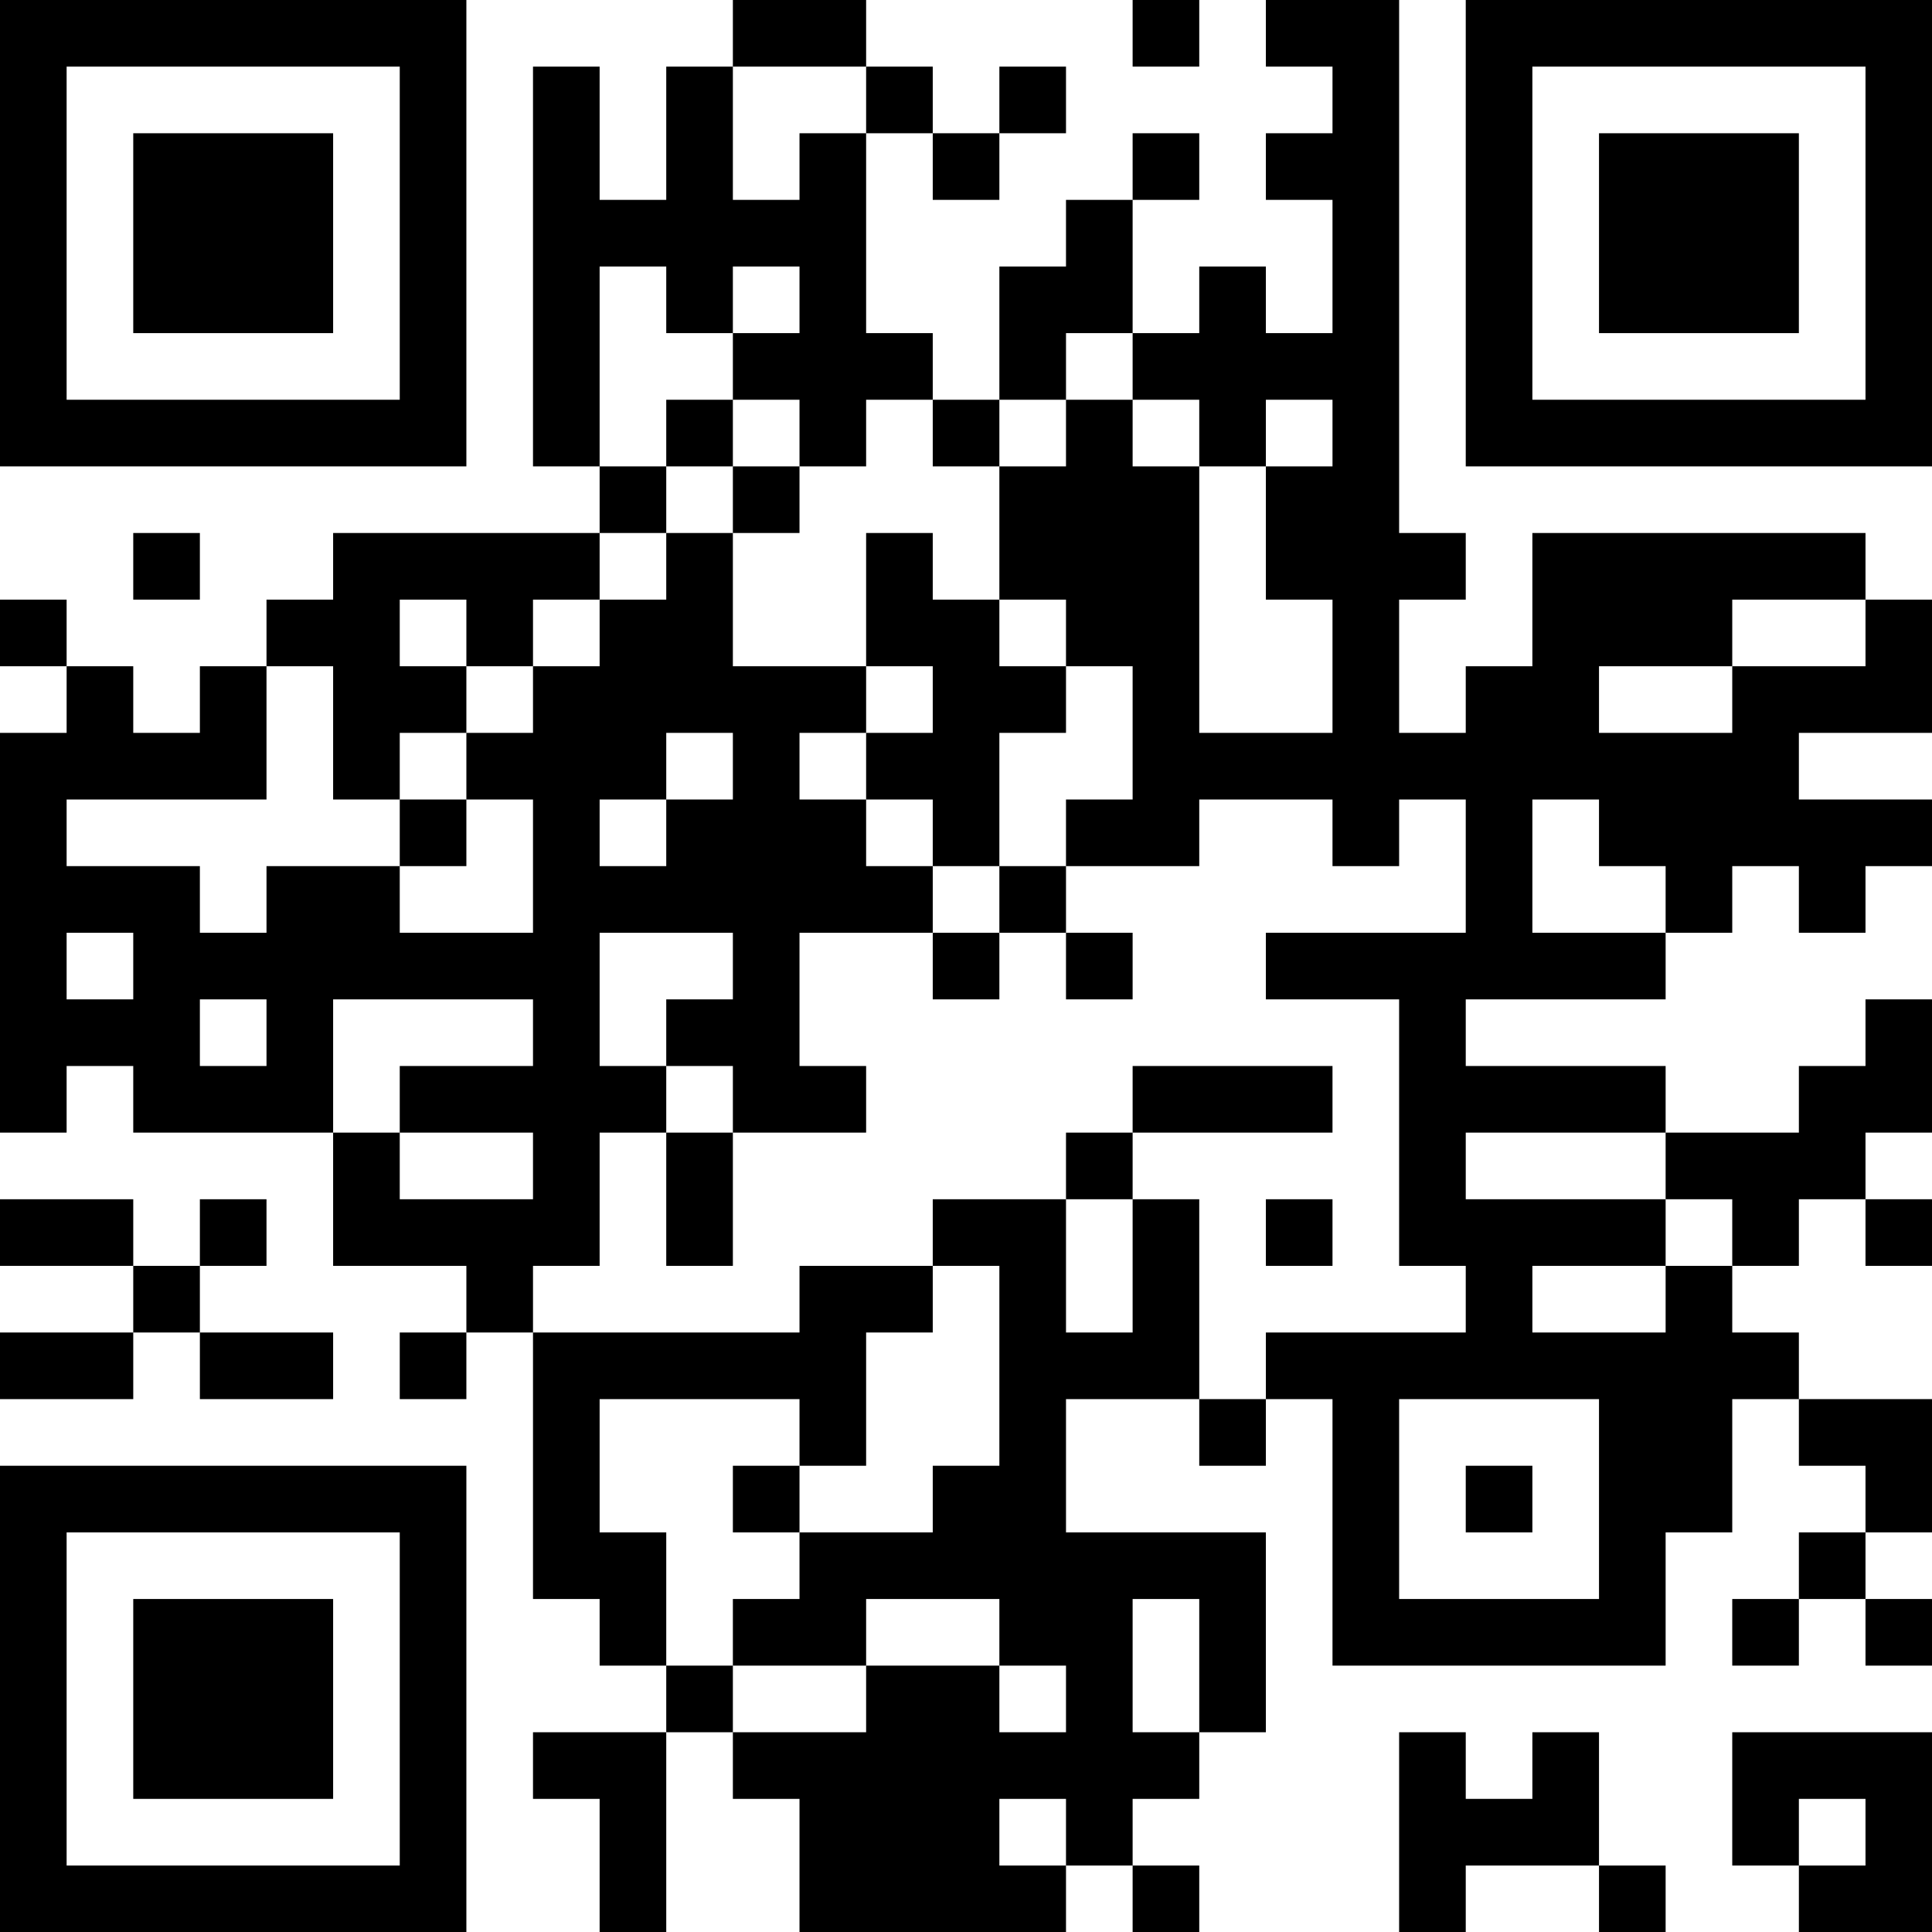 <?xml version="1.0" encoding="UTF-8"?>
<svg xmlns="http://www.w3.org/2000/svg" version="1.1" width="200" height="200" viewBox="0 0 200 200"><rect x="0" y="0" width="200" height="200" fill="#ffffff"/><g transform="scale(6.897)"><g transform="translate(0,0)"><path fill-rule="evenodd" d="M11 0L11 1L10 1L10 3L9 3L9 1L8 1L8 7L9 7L9 8L5 8L5 9L4 9L4 10L3 10L3 11L2 11L2 10L1 10L1 9L0 9L0 10L1 10L1 11L0 11L0 17L1 17L1 16L2 16L2 17L5 17L5 19L7 19L7 20L6 20L6 21L7 21L7 20L8 20L8 24L9 24L9 25L10 25L10 26L8 26L8 27L9 27L9 29L10 29L10 26L11 26L11 27L12 27L12 29L16 29L16 28L17 28L17 29L18 29L18 28L17 28L17 27L18 27L18 26L19 26L19 23L16 23L16 21L18 21L18 22L19 22L19 21L20 21L20 25L25 25L25 23L26 23L26 21L27 21L27 22L28 22L28 23L27 23L27 24L26 24L26 25L27 25L27 24L28 24L28 25L29 25L29 24L28 24L28 23L29 23L29 21L27 21L27 20L26 20L26 19L27 19L27 18L28 18L28 19L29 19L29 18L28 18L28 17L29 17L29 15L28 15L28 16L27 16L27 17L25 17L25 16L22 16L22 15L25 15L25 14L26 14L26 13L27 13L27 14L28 14L28 13L29 13L29 12L27 12L27 11L29 11L29 9L28 9L28 8L23 8L23 10L22 10L22 11L21 11L21 9L22 9L22 8L21 8L21 0L19 0L19 1L20 1L20 2L19 2L19 3L20 3L20 5L19 5L19 4L18 4L18 5L17 5L17 3L18 3L18 2L17 2L17 3L16 3L16 4L15 4L15 6L14 6L14 5L13 5L13 2L14 2L14 3L15 3L15 2L16 2L16 1L15 1L15 2L14 2L14 1L13 1L13 0ZM17 0L17 1L18 1L18 0ZM11 1L11 3L12 3L12 2L13 2L13 1ZM9 4L9 7L10 7L10 8L9 8L9 9L8 9L8 10L7 10L7 9L6 9L6 10L7 10L7 11L6 11L6 12L5 12L5 10L4 10L4 12L1 12L1 13L3 13L3 14L4 14L4 13L6 13L6 14L8 14L8 12L7 12L7 11L8 11L8 10L9 10L9 9L10 9L10 8L11 8L11 10L13 10L13 11L12 11L12 12L13 12L13 13L14 13L14 14L12 14L12 16L13 16L13 17L11 17L11 16L10 16L10 15L11 15L11 14L9 14L9 16L10 16L10 17L9 17L9 19L8 19L8 20L12 20L12 19L14 19L14 20L13 20L13 22L12 22L12 21L9 21L9 23L10 23L10 25L11 25L11 26L13 26L13 25L15 25L15 26L16 26L16 25L15 25L15 24L13 24L13 25L11 25L11 24L12 24L12 23L14 23L14 22L15 22L15 19L14 19L14 18L16 18L16 20L17 20L17 18L18 18L18 21L19 21L19 20L22 20L22 19L21 19L21 15L19 15L19 14L22 14L22 12L21 12L21 13L20 13L20 12L18 12L18 13L16 13L16 12L17 12L17 10L16 10L16 9L15 9L15 7L16 7L16 6L17 6L17 7L18 7L18 11L20 11L20 9L19 9L19 7L20 7L20 6L19 6L19 7L18 7L18 6L17 6L17 5L16 5L16 6L15 6L15 7L14 7L14 6L13 6L13 7L12 7L12 6L11 6L11 5L12 5L12 4L11 4L11 5L10 5L10 4ZM10 6L10 7L11 7L11 8L12 8L12 7L11 7L11 6ZM2 8L2 9L3 9L3 8ZM13 8L13 10L14 10L14 11L13 11L13 12L14 12L14 13L15 13L15 14L14 14L14 15L15 15L15 14L16 14L16 15L17 15L17 14L16 14L16 13L15 13L15 11L16 11L16 10L15 10L15 9L14 9L14 8ZM26 9L26 10L24 10L24 11L26 11L26 10L28 10L28 9ZM10 11L10 12L9 12L9 13L10 13L10 12L11 12L11 11ZM6 12L6 13L7 13L7 12ZM23 12L23 14L25 14L25 13L24 13L24 12ZM1 14L1 15L2 15L2 14ZM3 15L3 16L4 16L4 15ZM5 15L5 17L6 17L6 18L8 18L8 17L6 17L6 16L8 16L8 15ZM17 16L17 17L16 17L16 18L17 18L17 17L20 17L20 16ZM10 17L10 19L11 19L11 17ZM22 17L22 18L25 18L25 19L23 19L23 20L25 20L25 19L26 19L26 18L25 18L25 17ZM0 18L0 19L2 19L2 20L0 20L0 21L2 21L2 20L3 20L3 21L5 21L5 20L3 20L3 19L4 19L4 18L3 18L3 19L2 19L2 18ZM19 18L19 19L20 19L20 18ZM21 21L21 24L24 24L24 21ZM11 22L11 23L12 23L12 22ZM22 22L22 23L23 23L23 22ZM17 24L17 26L18 26L18 24ZM21 26L21 29L22 29L22 28L24 28L24 29L25 29L25 28L24 28L24 26L23 26L23 27L22 27L22 26ZM26 26L26 28L27 28L27 29L29 29L29 26ZM15 27L15 28L16 28L16 27ZM27 27L27 28L28 28L28 27ZM0 0L0 7L7 7L7 0ZM1 1L1 6L6 6L6 1ZM2 2L2 5L5 5L5 2ZM22 0L22 7L29 7L29 0ZM23 1L23 6L28 6L28 1ZM24 2L24 5L27 5L27 2ZM0 22L0 29L7 29L7 22ZM1 23L1 28L6 28L6 23ZM2 24L2 27L5 27L5 24Z" fill="#000000"/></g></g></svg>
